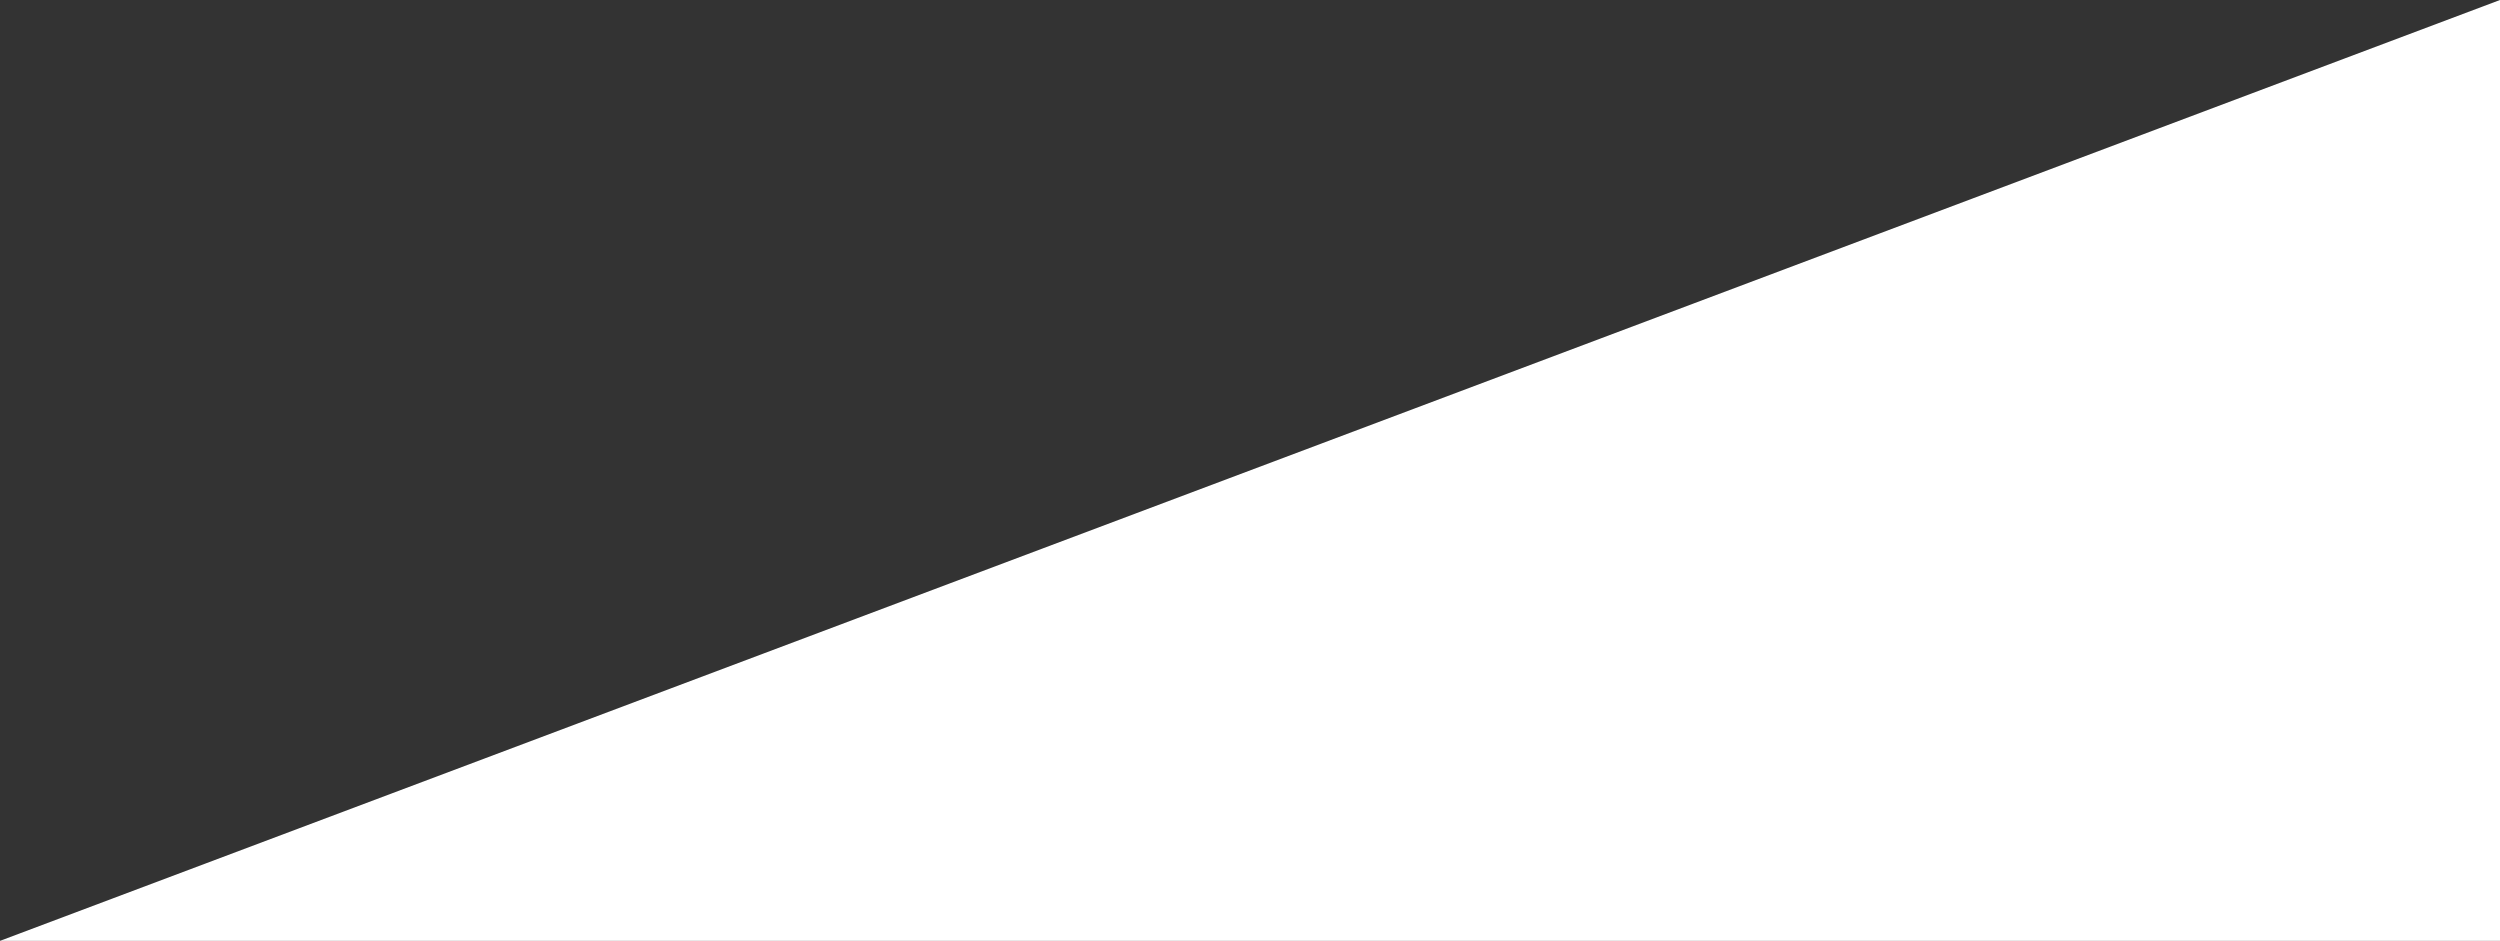 <svg width="93" height="35" viewBox="0 0 93 35" fill="none" xmlns="http://www.w3.org/2000/svg">
<rect x="0" y="0" width="93" height="35" fill="#333333" stroke="none"/>
<path id="Vector 8" d="M93 35V0L0 35H93Z" fill="white"/>
</svg>
